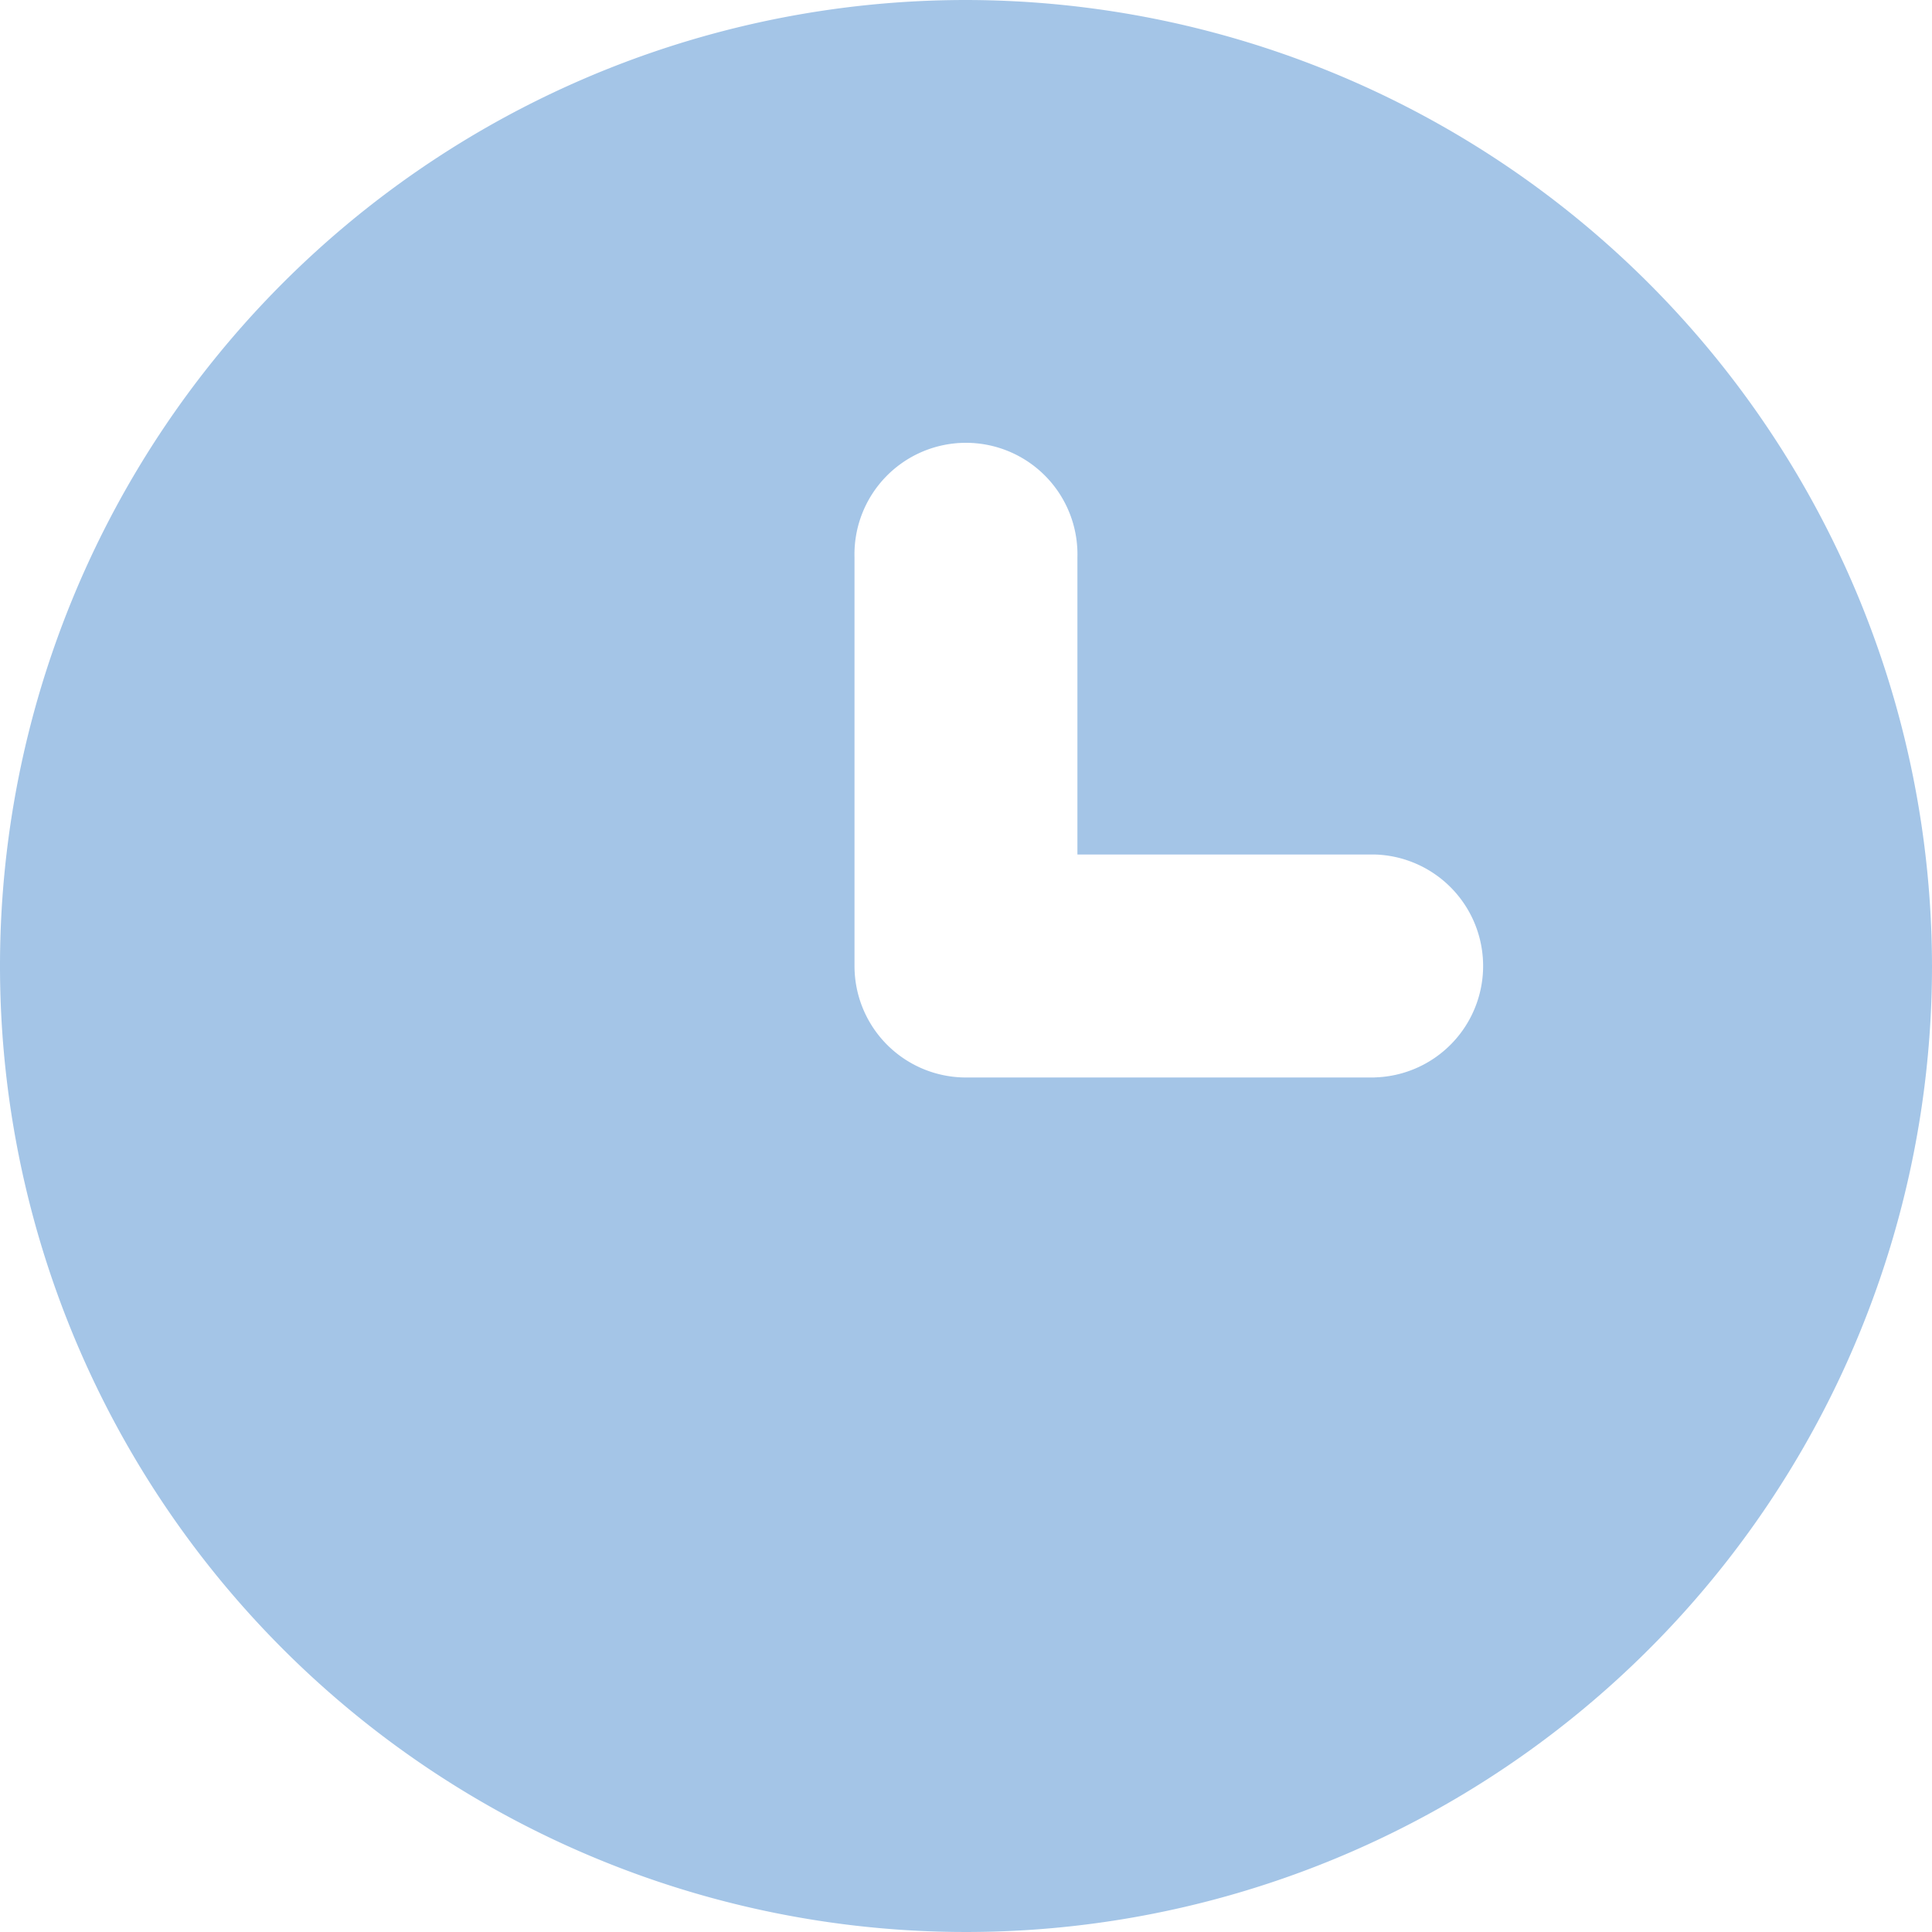 <svg xmlns="http://www.w3.org/2000/svg" width="24" height="24" viewBox="0 0 24 24">
  <g id="pending" transform="translate(-11 -11)" opacity="0.4">
    <path id="Path_374" data-name="Path 374" d="M23,11A12,12,0,1,0,35,23,12.014,12.014,0,0,0,23,11Zm5.077,13.385H23A1.385,1.385,0,0,1,21.615,23V17.923a1.385,1.385,0,1,1,2.769,0v3.692h3.692a1.385,1.385,0,0,1,0,2.769Z" transform="translate(0 0)" fill="#1c6fc4"/>
  </g>
</svg>
